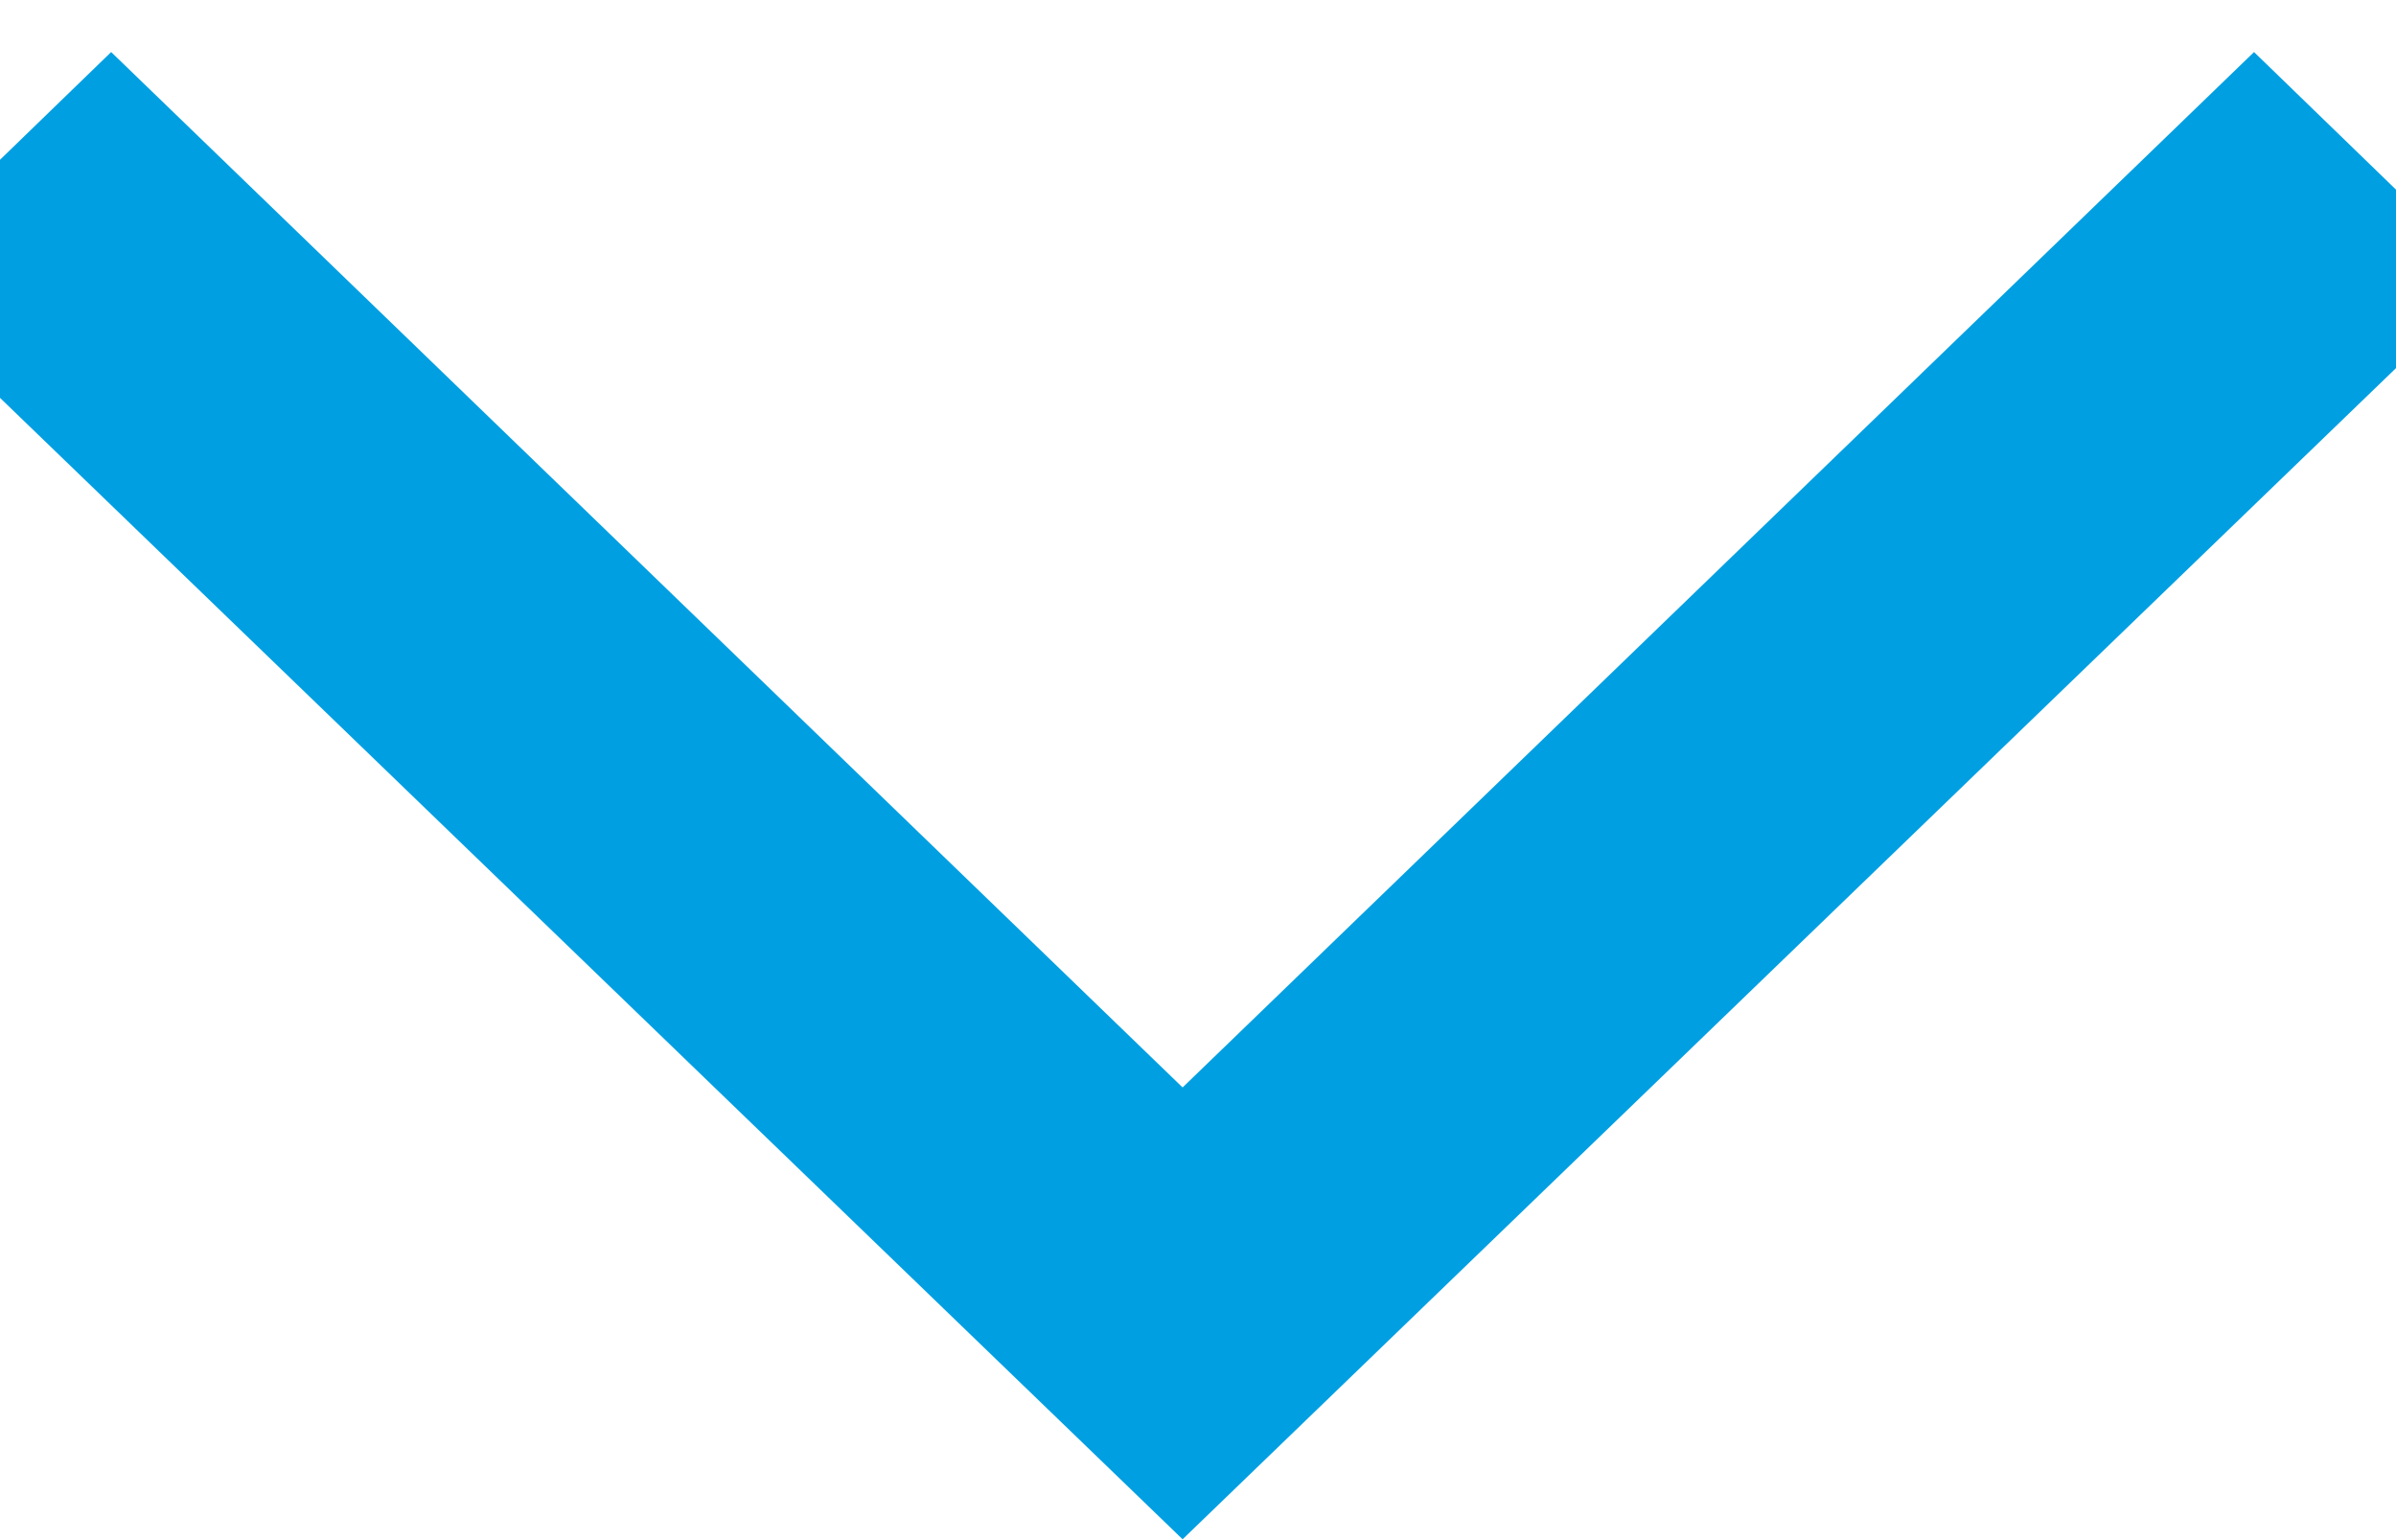 <?xml version="1.0" encoding="UTF-8" standalone="no"?>
<svg width="14px" height="9px" viewBox="0 0 14 9" version="1.1" xmlns="http://www.w3.org/2000/svg" xmlns:xlink="http://www.w3.org/1999/xlink">
    <!-- Generator: Sketch 41.2 (35397) - http://www.bohemiancoding.com/sketch -->
    <title>Fill 5</title>
    <desc>Created with Sketch.</desc>
    <defs></defs>
    <g id="External-players" stroke="none" stroke-width="1" fill="none" fill-rule="evenodd">
        <g id="DL4---Desktop-widget---large---embed-save" transform="translate(-283, -1702)" stroke="#009FE2" fill="#009FE2">
            <g id="Group-46" transform="translate(57, 1484)">
                <polygon id="Fill-5" transform="translate(232.91, 222.65) scale(1, -1) rotate(-180) translate(-232.91, -222.65) " points="239.82 219.63 239.17 219 232.91 225.05 226.65 219 226 219.63 232.91 226.3"></polygon>
            </g>
        </g>
    </g>
</svg>